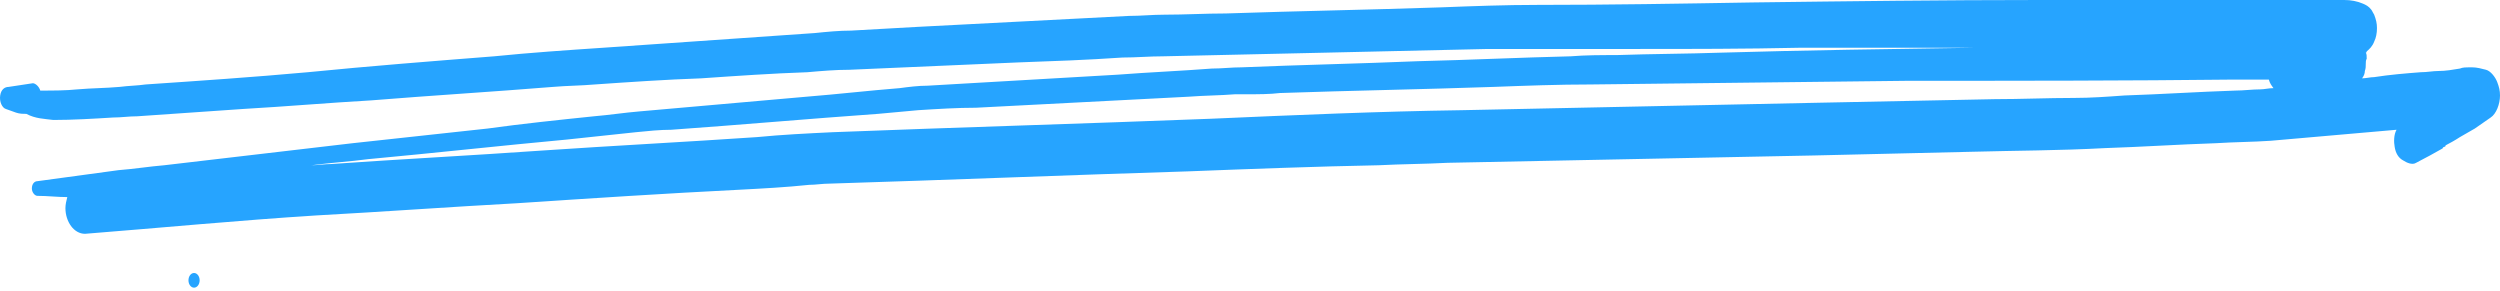 <svg width="344" height="40" viewBox="0 0 344 40" fill="none" xmlns="http://www.w3.org/2000/svg">
<path d="M7.335 16.507C10.029 16.507 12.85 16.339 15.543 16.17C16.698 16.17 17.724 16.002 18.878 16.002C23.752 15.665 28.625 15.328 33.499 14.991C39.399 14.654 45.17 14.149 51.07 13.812C59.406 13.138 67.743 12.633 76.079 11.959C78.003 11.791 79.927 11.791 81.85 11.622C86.724 11.285 91.598 10.949 96.471 10.78C101.345 10.443 106.219 10.106 111.092 9.938C113.016 9.769 114.94 9.601 116.864 9.601C124.559 9.264 132.382 8.927 140.077 8.59C144.823 8.422 149.568 8.254 154.442 7.917C156.366 7.917 158.161 7.748 160.085 7.748C167.524 7.58 175.09 7.411 182.529 7.243C189.968 7.074 197.278 6.906 204.717 6.738C206.641 6.738 208.565 6.738 210.617 6.738C215.49 6.738 220.236 6.738 225.109 6.738C232.676 6.738 240.115 6.738 247.682 6.569C250.119 6.569 252.555 6.569 254.992 6.569C260.122 6.569 265.253 6.569 270.383 6.569C270.767 6.569 271.28 6.569 271.665 6.569C260.122 6.738 248.451 6.906 236.909 7.243C232.035 7.411 227.29 7.411 222.416 7.58C220.364 7.58 218.184 7.58 216.132 7.748C209.078 7.917 202.152 8.254 195.098 8.422C187.018 8.759 178.938 8.927 170.858 9.264C169.447 9.264 168.165 9.433 166.754 9.433C162.393 9.769 158.161 9.938 153.8 10.275C145.079 10.78 136.358 11.285 127.637 11.791C126.354 11.791 125.072 11.959 123.789 12.128C119.557 12.464 115.196 12.97 110.964 13.307C103.269 13.98 95.702 14.654 88.007 15.328C85.954 15.496 83.774 15.833 81.722 16.002C76.849 16.507 71.975 17.012 67.101 17.686C60.945 18.36 54.661 19.034 48.505 19.707C39.912 20.718 31.19 21.729 22.597 22.739C20.545 22.908 18.493 23.245 16.313 23.413C12.594 23.918 8.874 24.424 5.155 24.929C4.77 24.929 4.385 25.266 4.385 25.94C4.385 26.445 4.77 26.95 5.155 26.95C6.566 26.95 7.848 27.119 9.259 27.119C9.131 27.624 9.003 28.129 9.003 28.635C9.003 30.488 10.157 32.172 11.696 32.172C22.341 31.33 32.858 30.319 43.503 29.645C52.737 29.14 61.971 28.466 71.205 27.961C81.337 27.287 91.598 26.613 101.73 26.108C104.936 25.94 108.142 25.771 111.349 25.434C112.246 25.434 113.144 25.266 114.17 25.266C130.587 24.761 147.003 24.087 163.419 23.581C172.141 23.245 180.99 22.908 189.711 22.739C192.918 22.571 195.996 22.571 199.202 22.402C216.003 22.066 232.804 21.729 249.606 21.392C256.788 21.223 263.97 21.055 271.152 20.887C277.308 20.718 283.464 20.718 289.621 20.381C294.751 20.213 299.753 19.876 304.883 19.707C307.448 19.539 310.013 19.539 312.45 19.37C318.221 18.865 323.992 18.36 329.764 17.855C329.379 18.528 329.379 19.539 329.507 20.213C329.636 21.055 330.02 21.729 330.662 22.066C331.175 22.402 331.944 22.739 332.457 22.402C333.74 21.729 335.022 21.055 336.177 20.381C336.177 20.381 336.177 20.381 336.048 20.381C336.177 20.381 336.177 20.213 336.305 20.213C336.433 20.213 336.561 20.044 336.561 20.044H336.433C337.074 19.707 337.716 19.37 338.485 18.865C339.126 18.528 339.896 18.023 340.537 17.686C341.307 17.181 341.948 16.675 342.717 16.17C343.487 15.665 344 14.317 344 13.138C344 12.464 343.872 11.959 343.615 11.286C343.359 10.612 342.717 9.77 342.076 9.601C341.435 9.433 340.794 9.264 340.152 9.264C340.024 9.264 339.896 9.264 339.768 9.264C339.383 9.264 338.87 9.264 338.485 9.433C337.459 9.601 336.561 9.769 335.535 9.769C334.766 9.769 333.996 9.938 333.098 9.938C330.918 10.106 328.866 10.275 326.686 10.612C326.173 10.612 325.532 10.78 325.019 10.78C325.275 10.443 325.403 10.106 325.403 9.769C325.532 9.433 325.532 9.096 325.532 8.759C325.532 8.59 325.532 8.254 325.66 8.085C325.66 7.748 325.66 7.411 325.532 7.243C325.532 7.243 325.66 7.243 325.66 7.074C326.045 6.738 326.429 6.401 326.686 5.727C326.942 5.222 327.071 4.548 327.071 3.874C327.071 3.2 326.942 2.695 326.686 2.021C326.558 1.853 326.429 1.516 326.301 1.348C325.916 0.842 325.532 0.674 325.147 0.505C324.377 0.168 323.479 0 322.582 0C321.812 0 321.171 0 320.401 0C319.375 0 318.349 0 317.323 0C315.913 0 314.373 0 312.963 0C309.115 0 305.268 0 301.42 0C297.829 0 294.109 0 290.518 0C287.184 0 283.977 0 280.643 0C267.433 0 254.351 0.168 241.141 0.337C231.265 0.505 221.39 0.674 211.514 0.674C207.154 0.674 202.665 0.842 198.304 1.011C188.429 1.348 178.553 1.516 168.678 1.853C165.856 1.853 163.035 2.021 160.213 2.021C158.546 2.021 157.007 2.19 155.34 2.19C145.592 2.695 135.845 3.2 126.098 3.706C123.148 3.874 120.198 4.043 117.12 4.211C115.453 4.211 113.785 4.379 112.118 4.548C102.371 5.222 92.752 5.895 83.005 6.569C78.003 6.906 73.001 7.243 67.999 7.748C59.406 8.422 50.813 9.096 42.348 9.938C34.91 10.612 27.471 11.117 20.032 11.622C18.878 11.791 17.724 11.791 16.441 11.959C14.518 12.128 12.594 12.128 10.67 12.296C9.003 12.464 7.335 12.464 5.54 12.464C5.411 11.959 4.898 11.454 4.514 11.454C3.359 11.622 2.333 11.791 1.179 11.959C0.666 11.959 0.153 12.296 0.025 13.138C-0.103 13.98 0.281 14.823 0.794 14.991C1.307 15.16 1.692 15.328 2.205 15.496C2.718 15.665 3.103 15.665 3.616 15.665C4.898 16.339 6.053 16.339 7.335 16.507ZM307.448 10.949C308.987 10.949 310.654 10.949 312.193 10.949C312.321 11.454 312.578 11.791 312.834 12.128C312.193 12.128 311.552 12.296 311.039 12.296C309.885 12.296 308.73 12.464 307.576 12.464C302.446 12.633 297.444 12.97 292.314 13.138C290.005 13.307 287.697 13.475 285.388 13.475C281.797 13.475 278.078 13.644 274.487 13.644C266.15 13.812 257.942 13.98 249.606 14.149C233.446 14.486 217.414 14.823 201.254 15.16C189.711 15.328 178.169 15.833 166.626 16.339C149.312 17.012 131.869 17.518 114.555 18.192C111.092 18.36 107.629 18.528 104.166 18.865C94.291 19.539 84.415 20.044 74.54 20.718C64.921 21.392 55.174 21.897 45.555 22.571C44.657 22.571 43.759 22.739 42.861 22.739C45.426 22.402 48.12 22.234 50.685 21.897C59.791 21.055 68.897 20.044 78.003 19.202C81.209 18.865 84.415 18.528 87.494 18.192C89.161 18.023 90.828 17.855 92.367 17.855C101.858 17.181 111.349 16.339 120.839 15.665C122.635 15.496 124.559 15.328 126.354 15.16C129.048 14.991 131.741 14.823 134.306 14.823C144.053 14.317 153.8 13.812 163.548 13.307C165.728 13.138 167.908 13.138 169.96 12.97C170.473 12.97 171.115 12.97 171.628 12.97C173.167 12.97 174.706 12.97 176.117 12.801C185.864 12.464 195.739 12.296 205.487 11.959C209.975 11.791 214.464 11.622 218.953 11.622C233.446 11.454 248.067 11.285 262.559 11.117C277.821 11.117 292.699 11.117 307.448 10.949Z" fill="#26A4FF"/>
<path d="M26.701 39.583C27.126 39.583 27.471 39.131 27.471 38.573C27.471 38.014 27.126 37.562 26.701 37.562C26.276 37.562 25.932 38.014 25.932 38.573C25.932 39.131 26.276 39.583 26.701 39.583Z" fill="#26A4FF"/>
</svg>

